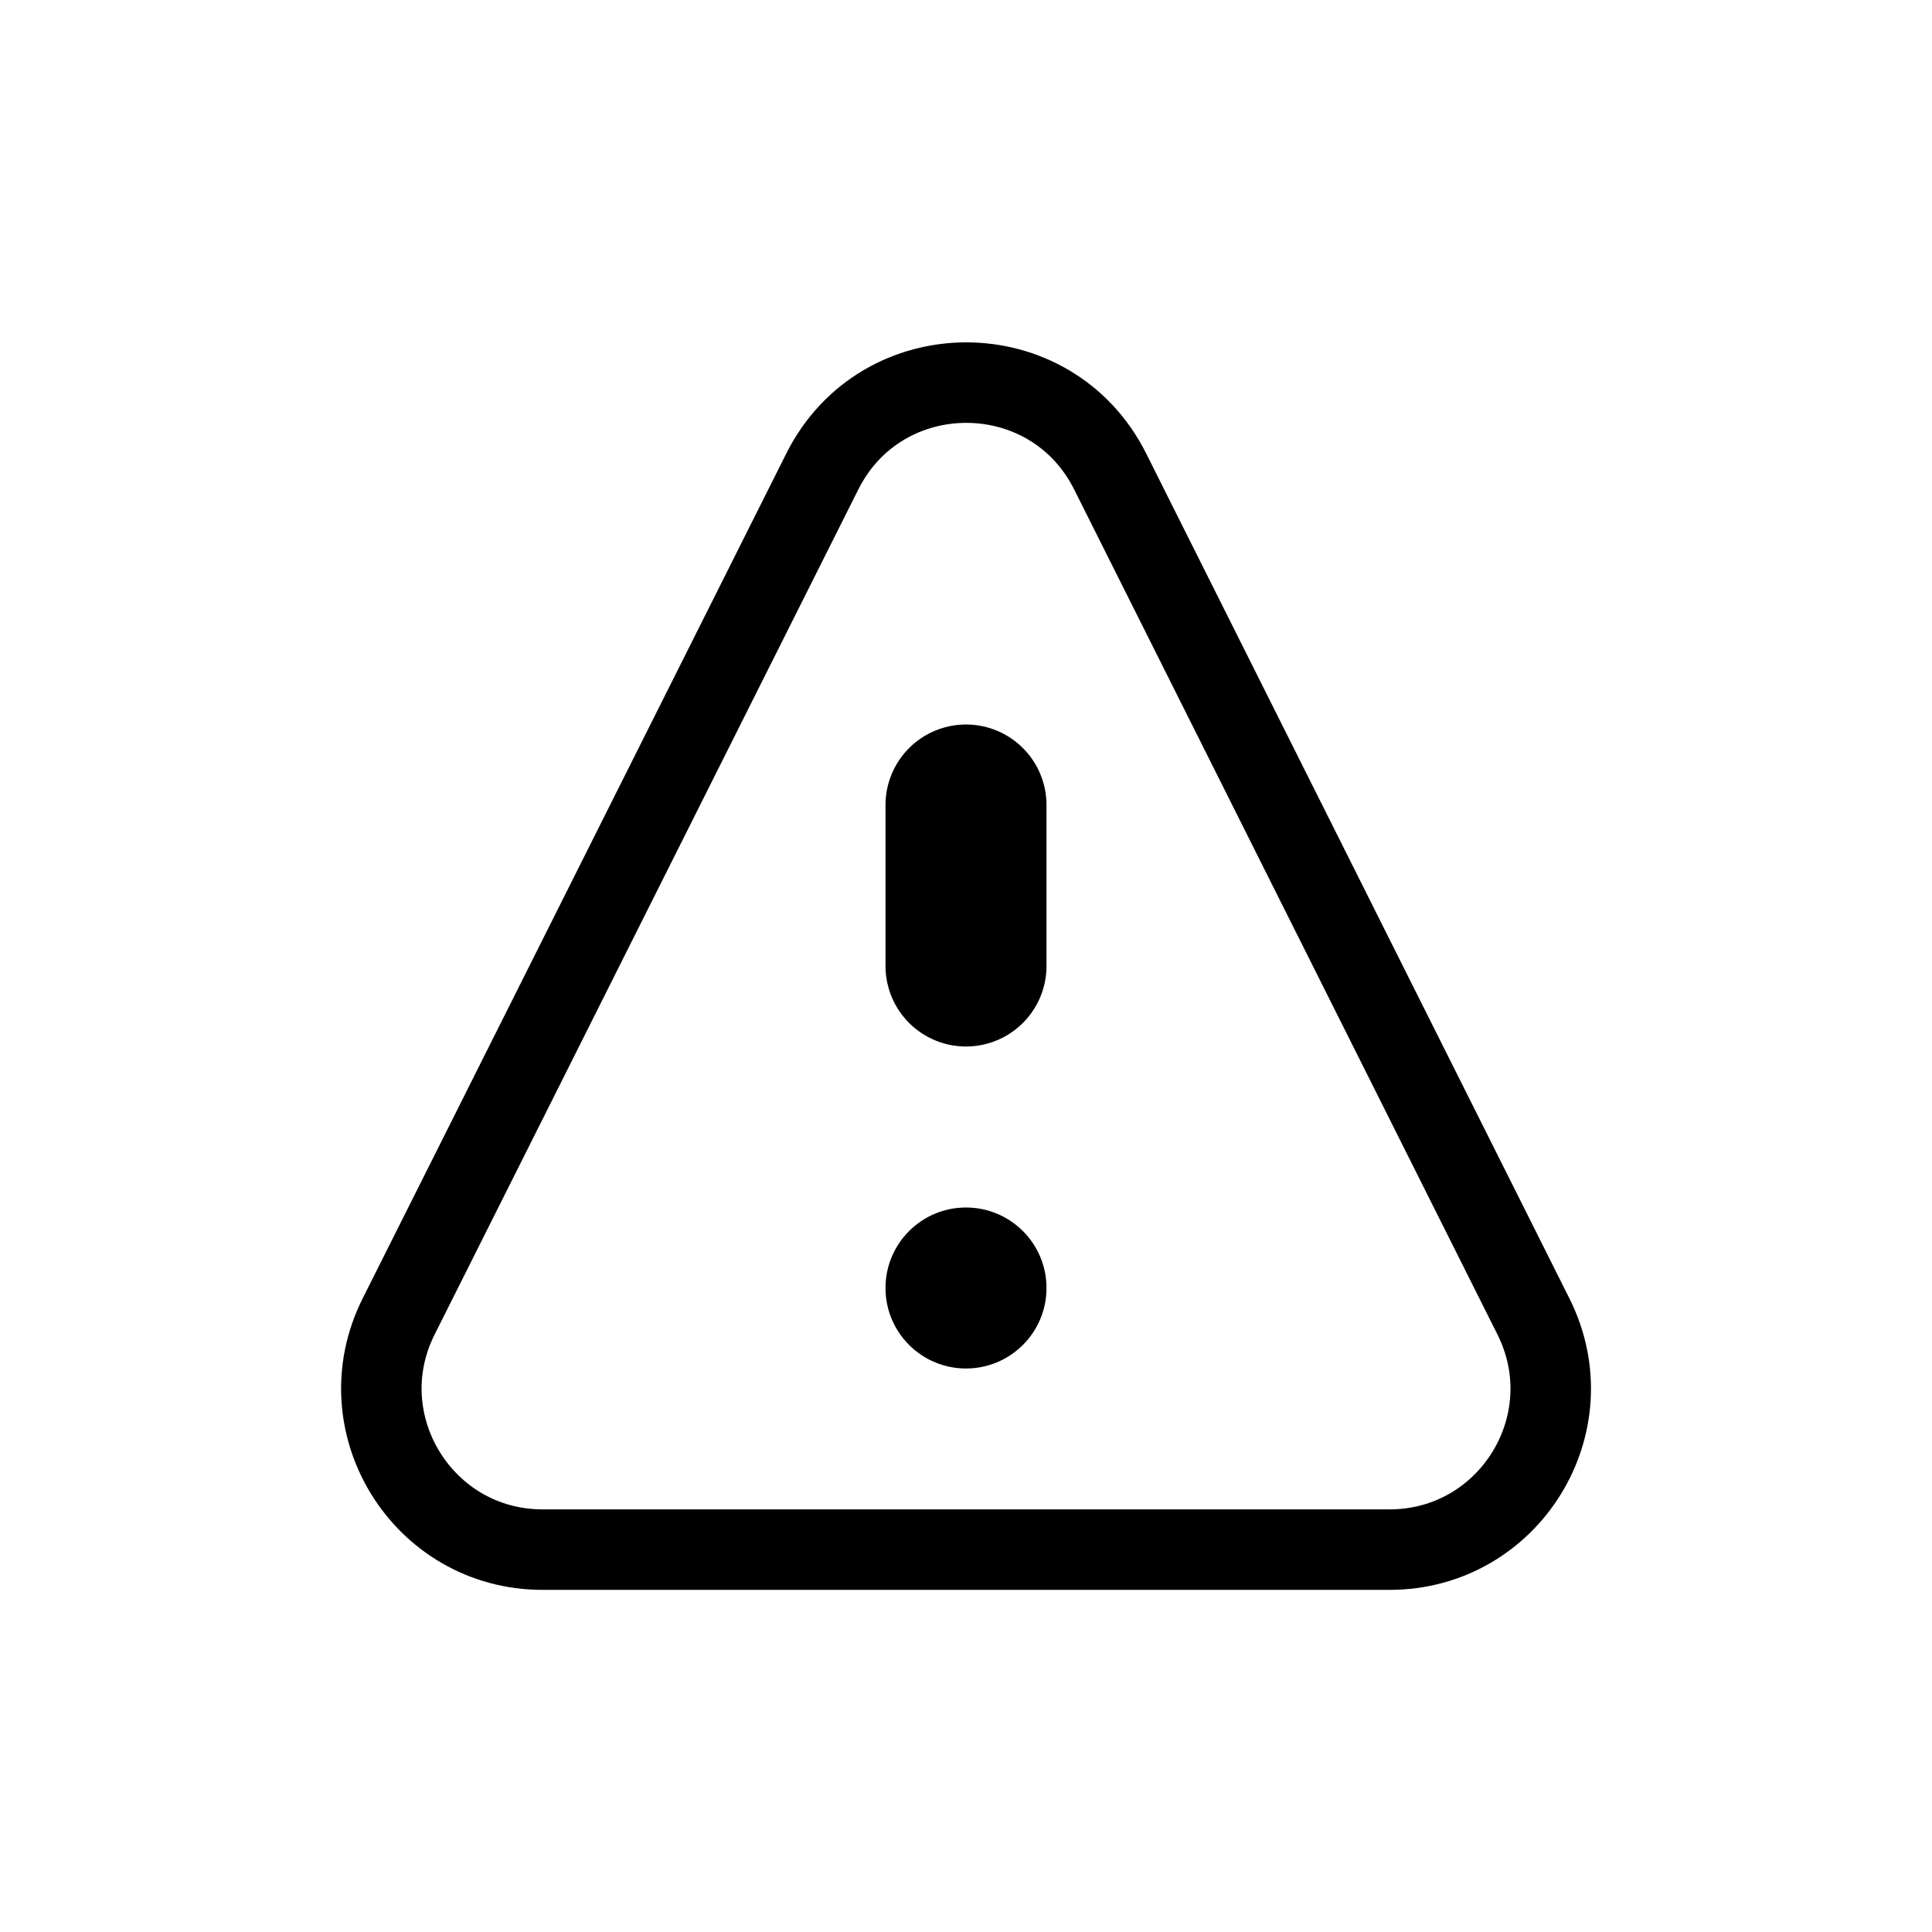 <svg width="24" height="24" fill="none" viewBox="0 0 24 24">
  <path stroke="currentColor" stroke-linecap="round" stroke-linejoin="round" d="M4.952 16.354L10.215 5.857C10.953 4.385 13.054 4.385 13.791 5.857L19.049 16.354C19.716 17.684 18.749 19.25 17.261 19.25H6.74C5.252 19.25 4.285 17.683 4.952 16.354Z"/>
  <path stroke="currentColor" stroke-linecap="round" stroke-linejoin="round" stroke-width="2" d="M12 10V12"/>
  <circle cx="12" cy="16" r="1" fill="currentColor"/>
</svg>

